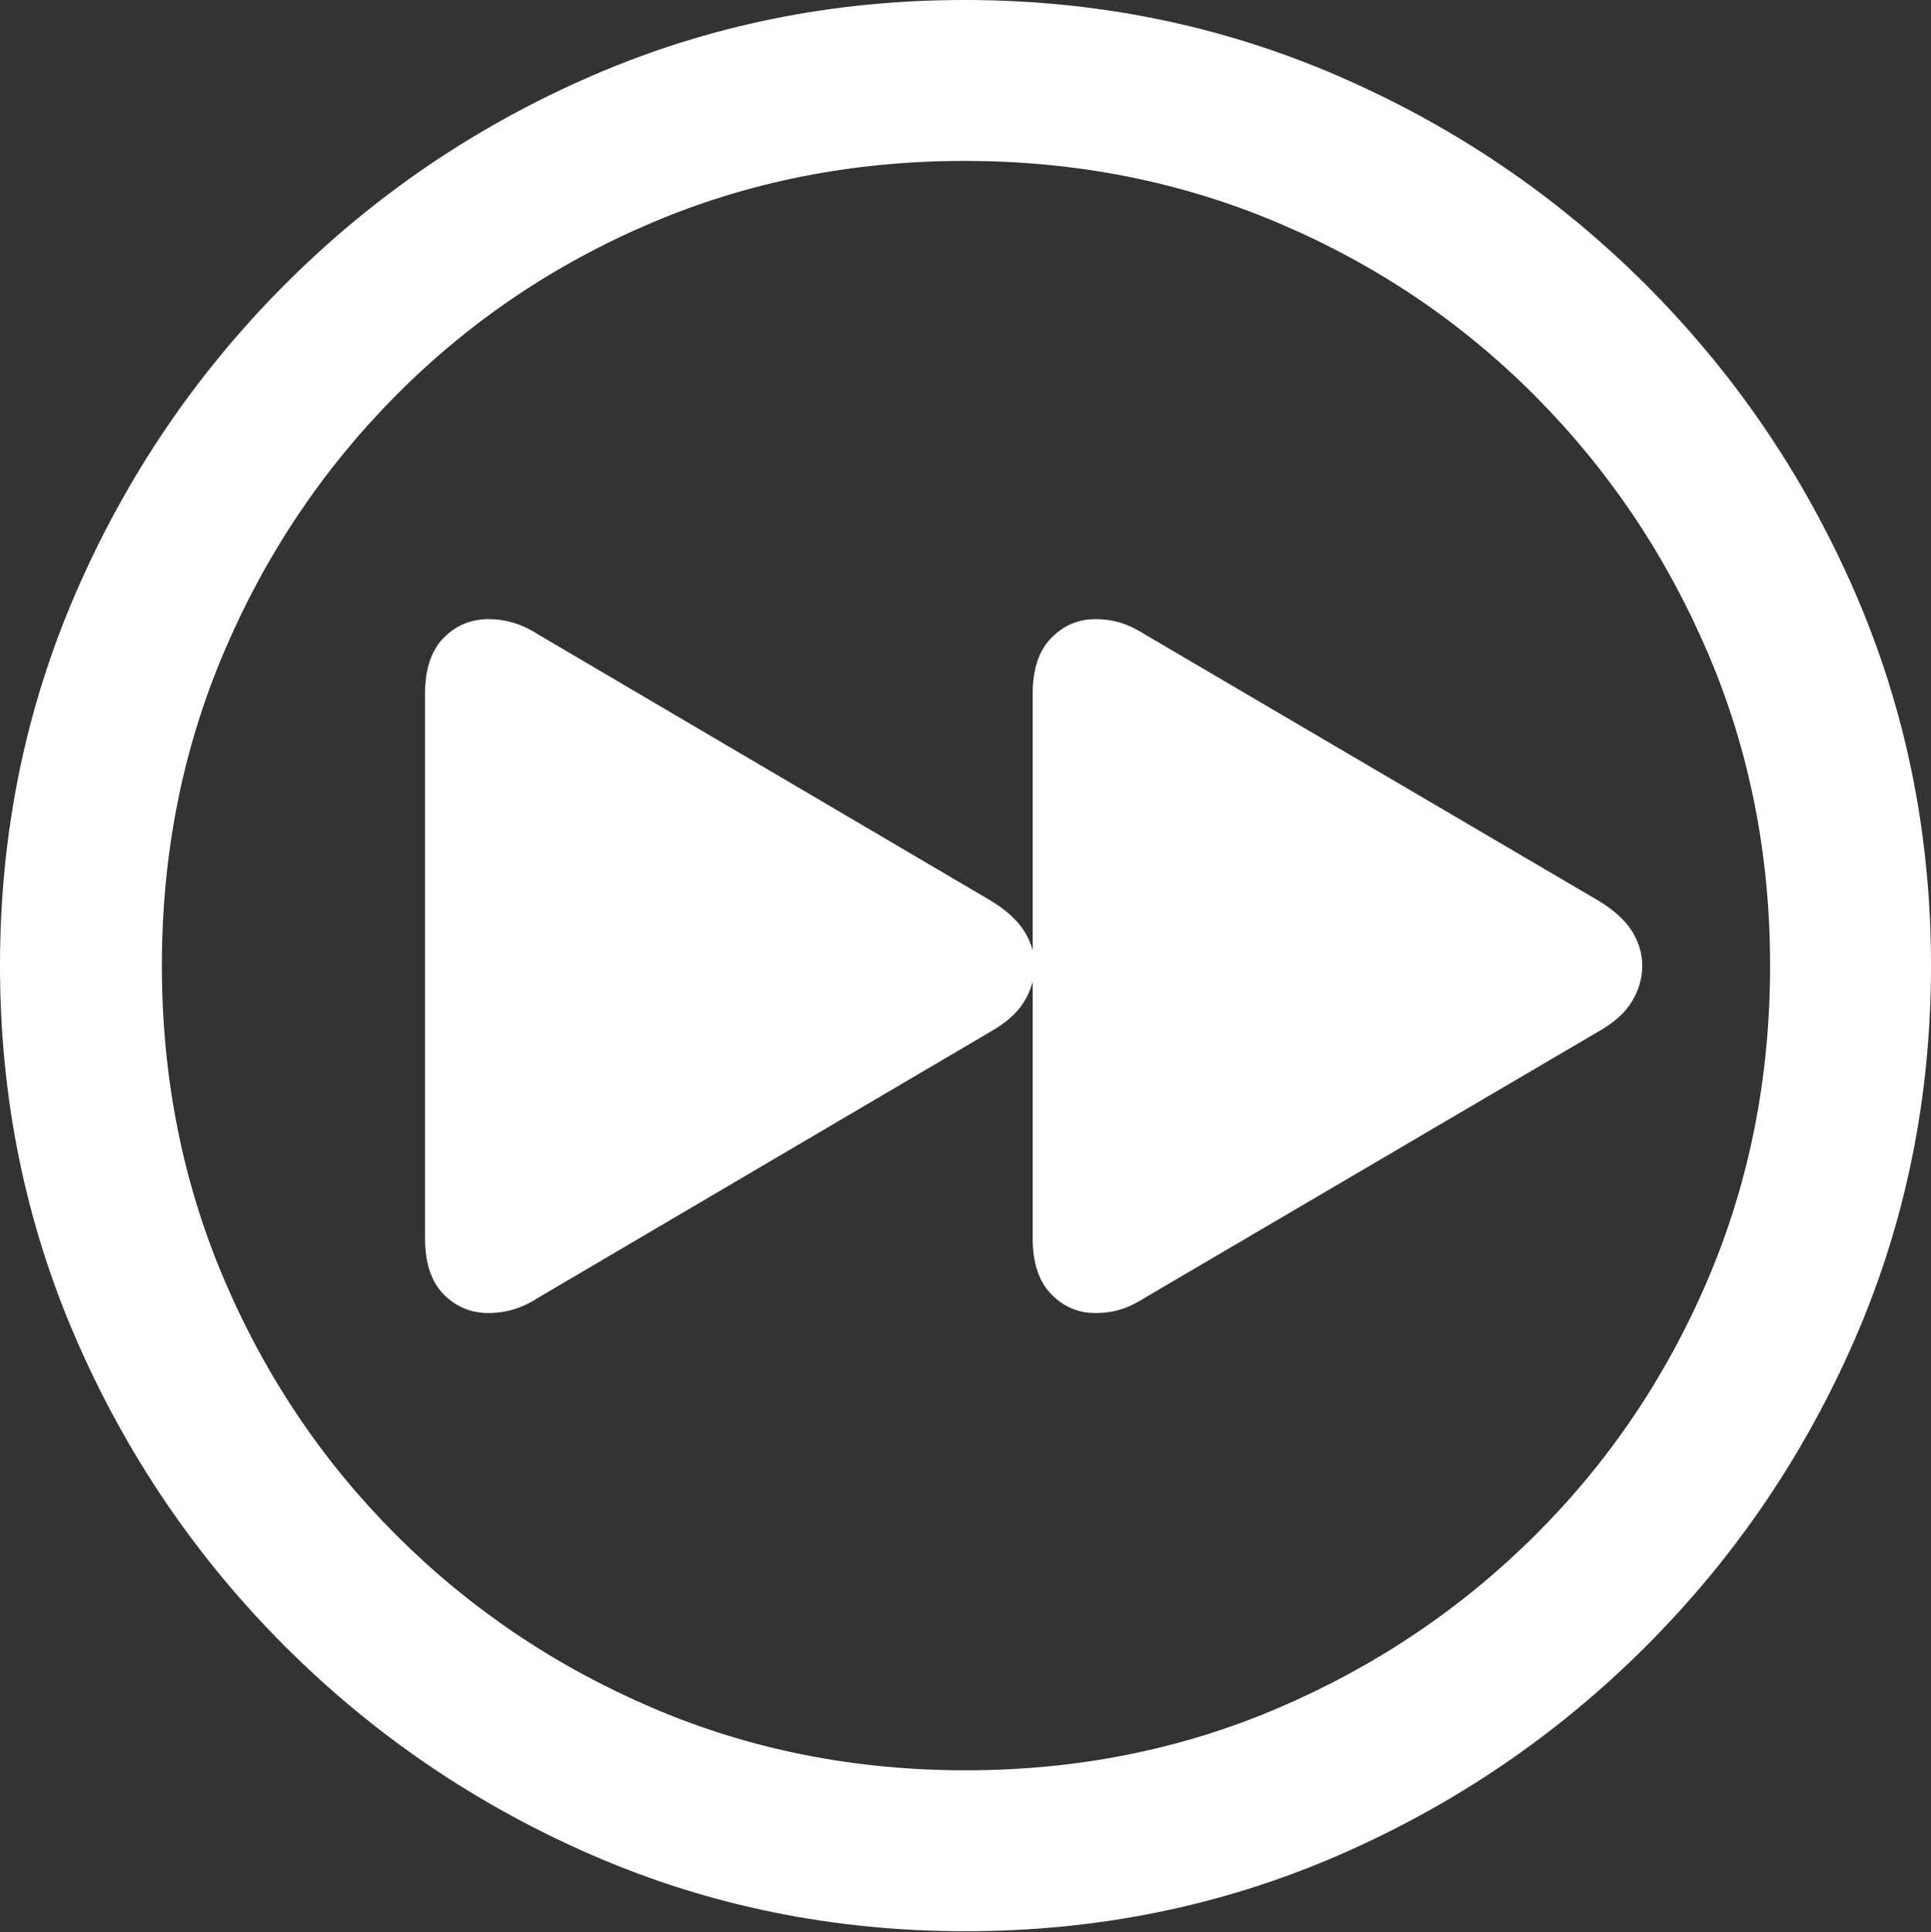 <?xml version="1.0" encoding="UTF-8"?>
<!--Generator: Apple Native CoreSVG 175.5-->
<!DOCTYPE svg
PUBLIC "-//W3C//DTD SVG 1.1//EN"
       "http://www.w3.org/Graphics/SVG/1.1/DTD/svg11.dtd">
<svg version="1.1" xmlns="http://www.w3.org/2000/svg" xmlns:xlink="http://www.w3.org/1999/xlink" width="19.922" height="19.932">
 <rect width="100%" height="100%" fill="#333333" stroke="none"/>
 <g>
  <rect height="19.932" opacity="0" width="19.922" x="0" y="0"/>
  <path d="M9.961 19.922Q12.002 19.922 13.804 19.141Q15.605 18.359 16.982 16.982Q18.359 15.605 19.141 13.804Q19.922 12.002 19.922 9.961Q19.922 7.92 19.141 6.118Q18.359 4.316 16.982 2.939Q15.605 1.562 13.799 0.781Q11.992 0 9.951 0Q7.91 0 6.108 0.781Q4.307 1.562 2.935 2.939Q1.562 4.316 0.781 6.118Q0 7.92 0 9.961Q0 12.002 0.781 13.804Q1.562 15.605 2.939 16.982Q4.316 18.359 6.118 19.141Q7.92 19.922 9.961 19.922ZM9.961 18.262Q8.232 18.262 6.729 17.617Q5.225 16.973 4.087 15.835Q2.949 14.697 2.31 13.193Q1.67 11.69 1.67 9.961Q1.67 8.232 2.31 6.729Q2.949 5.225 4.082 4.082Q5.215 2.939 6.719 2.3Q8.223 1.66 9.951 1.66Q11.68 1.66 13.188 2.3Q14.697 2.939 15.835 4.082Q16.973 5.225 17.617 6.729Q18.262 8.232 18.262 9.961Q18.262 11.69 17.622 13.193Q16.982 14.697 15.84 15.835Q14.697 16.973 13.193 17.617Q11.69 18.262 9.961 18.262Z" fill="#ffffff"/>
  <path d="M11.299 13.545Q11.445 13.545 11.567 13.506Q11.69 13.467 11.826 13.379L16.484 10.645Q16.729 10.508 16.836 10.332Q16.943 10.156 16.943 9.961Q16.943 9.775 16.836 9.604Q16.729 9.434 16.484 9.287L11.826 6.553Q11.69 6.465 11.567 6.426Q11.445 6.387 11.299 6.387Q11.035 6.387 10.845 6.582Q10.654 6.777 10.654 7.158L10.654 12.773Q10.654 13.154 10.845 13.35Q11.035 13.545 11.299 13.545ZM5.039 13.545Q5.176 13.545 5.303 13.506Q5.43 13.467 5.566 13.379L10.215 10.645Q10.459 10.508 10.566 10.332Q10.674 10.156 10.674 9.961Q10.674 9.775 10.566 9.604Q10.459 9.434 10.215 9.287L5.566 6.553Q5.43 6.465 5.303 6.426Q5.176 6.387 5.039 6.387Q4.766 6.387 4.575 6.582Q4.385 6.777 4.385 7.158L4.385 12.773Q4.385 13.154 4.575 13.35Q4.766 13.545 5.039 13.545Z" fill="#ffffff"/>
 </g>
</svg>
